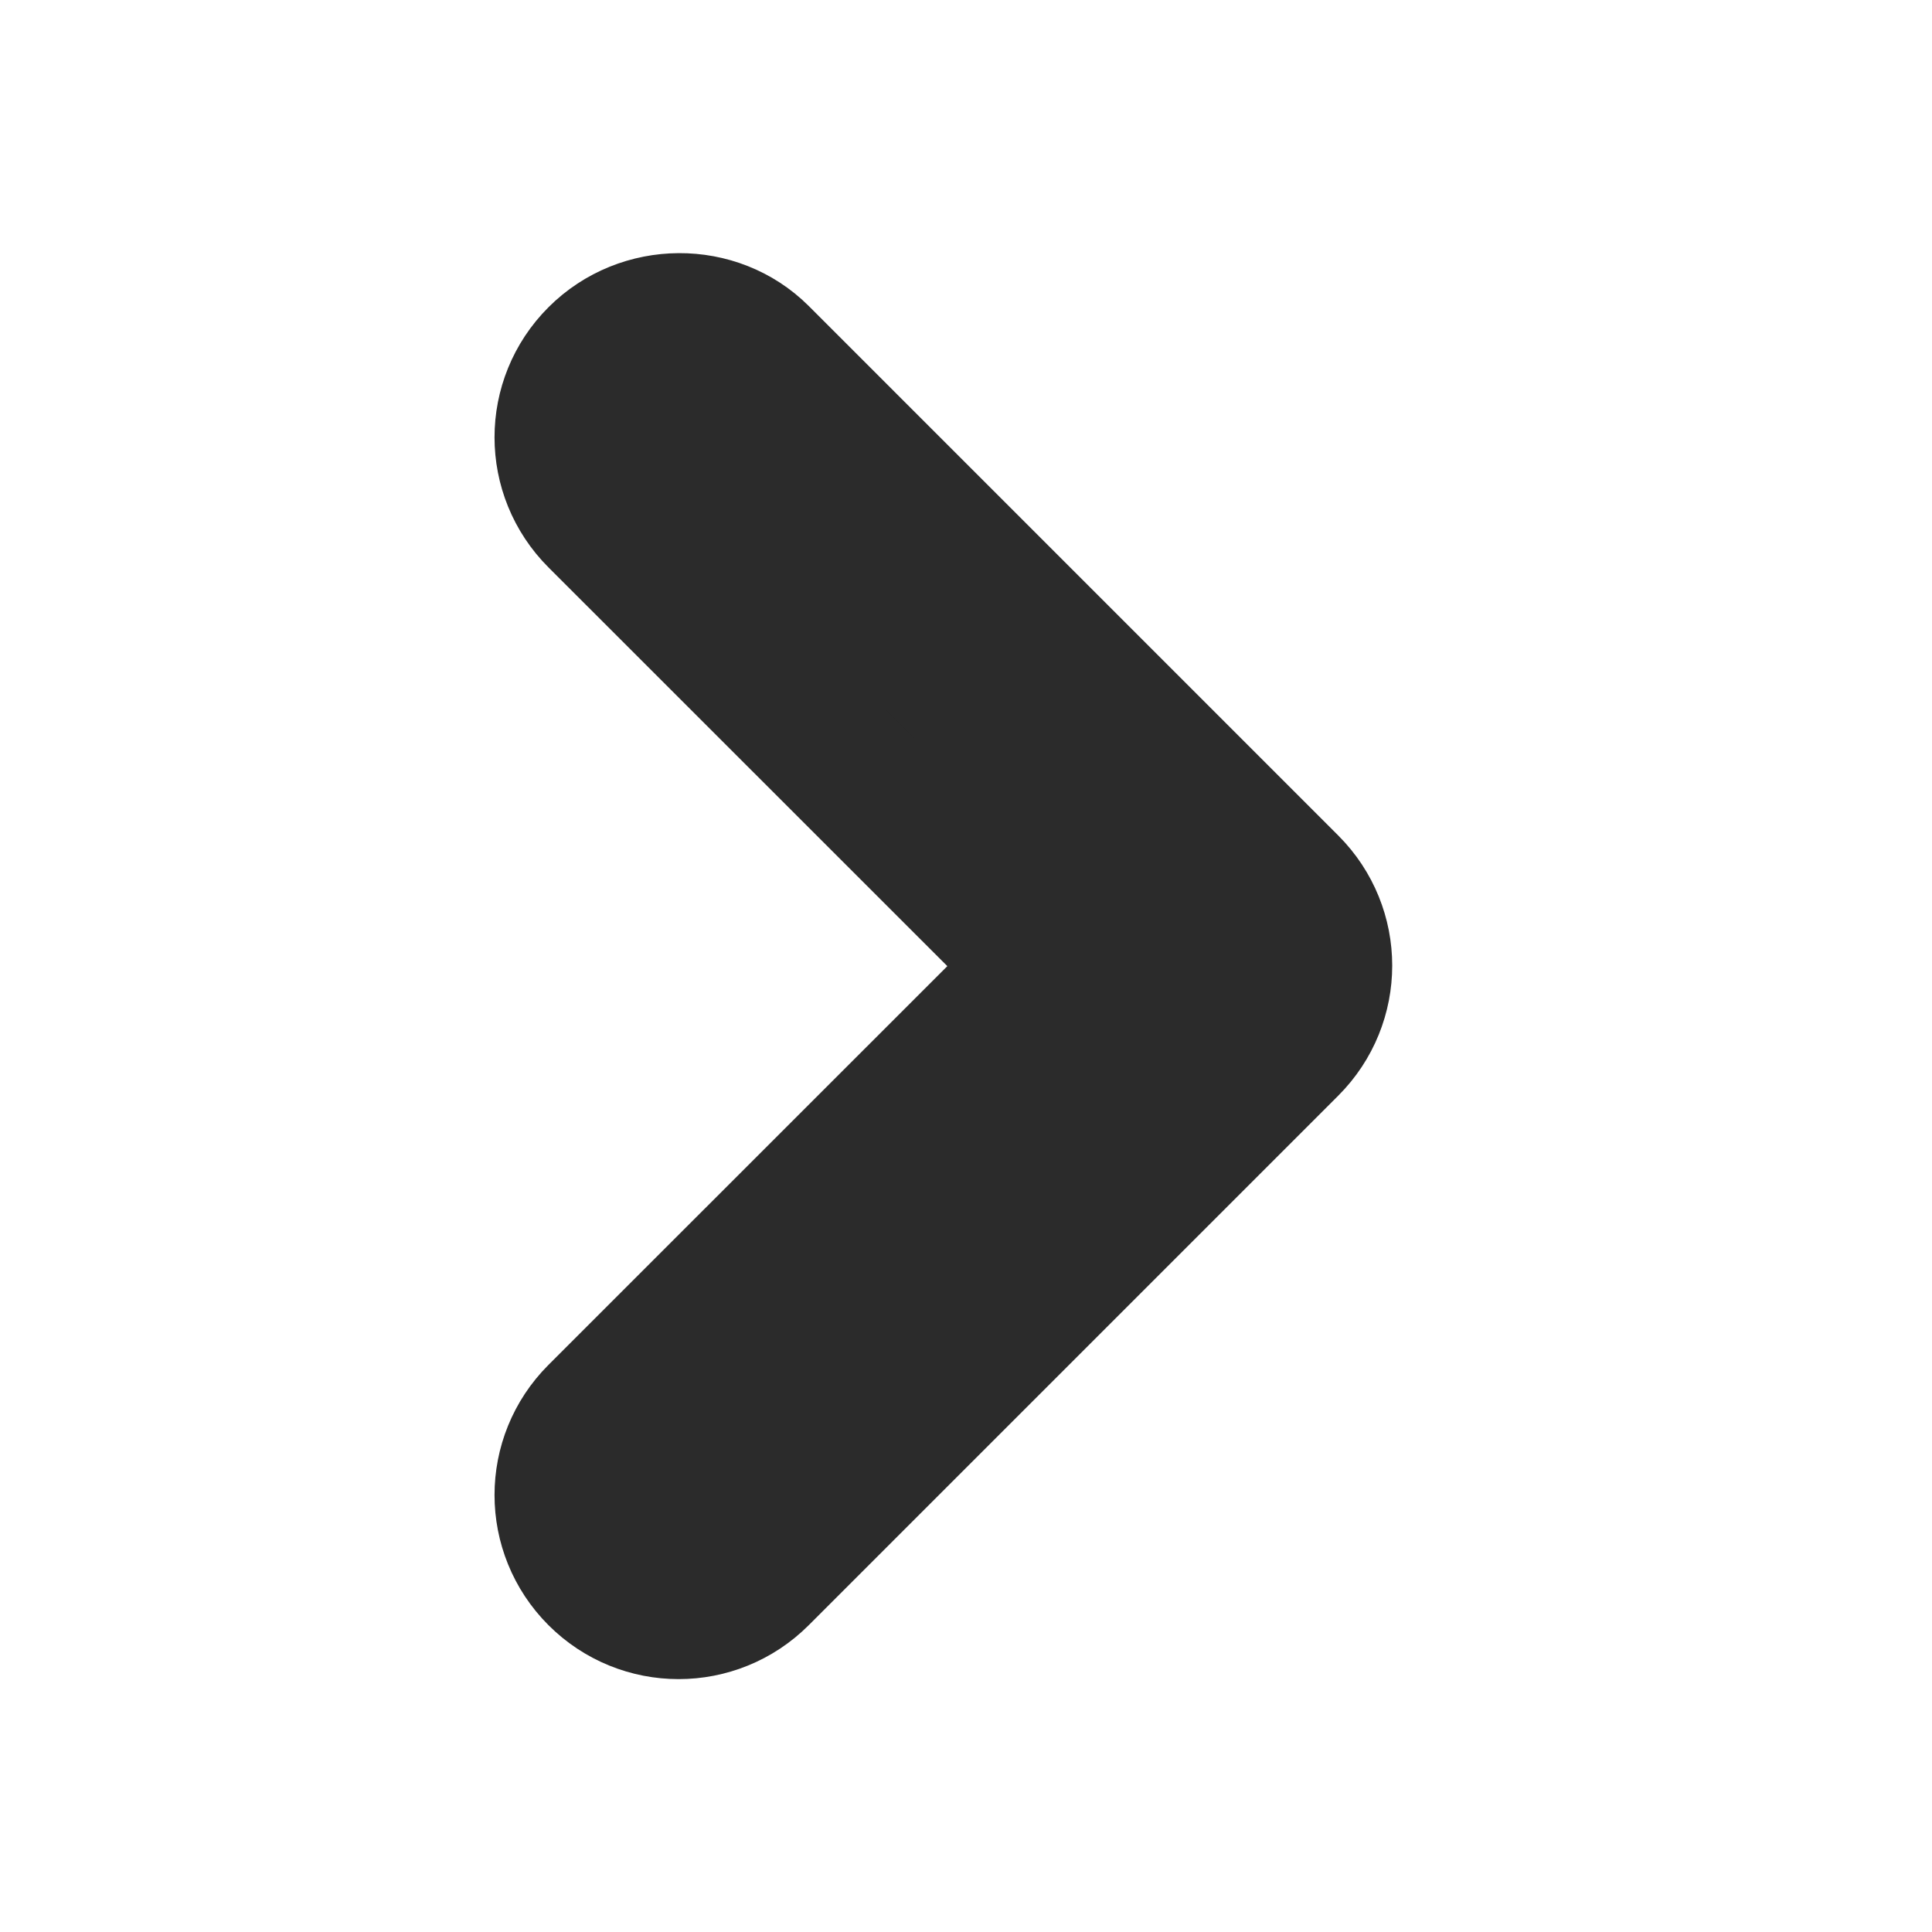 <svg width="14" height="14" viewBox="0 0 14 14" fill="none" xmlns="http://www.w3.org/2000/svg">
  <path d="M4.328 2.58C4.002 2.906 4.002 3.432 4.328 3.758L7.572 7.001L4.328 10.244C4.002 10.57 4.002 11.097 4.328 11.423C4.654 11.749 5.181 11.749 5.507 11.423L9.344 7.586C9.67 7.26 9.67 6.734 9.344 6.408L5.507 2.571C5.189 2.254 4.654 2.254 4.328 2.58Z" fill="#2b2b2b" stroke="#2b2b2b" stroke-width="1"/>
</svg>
